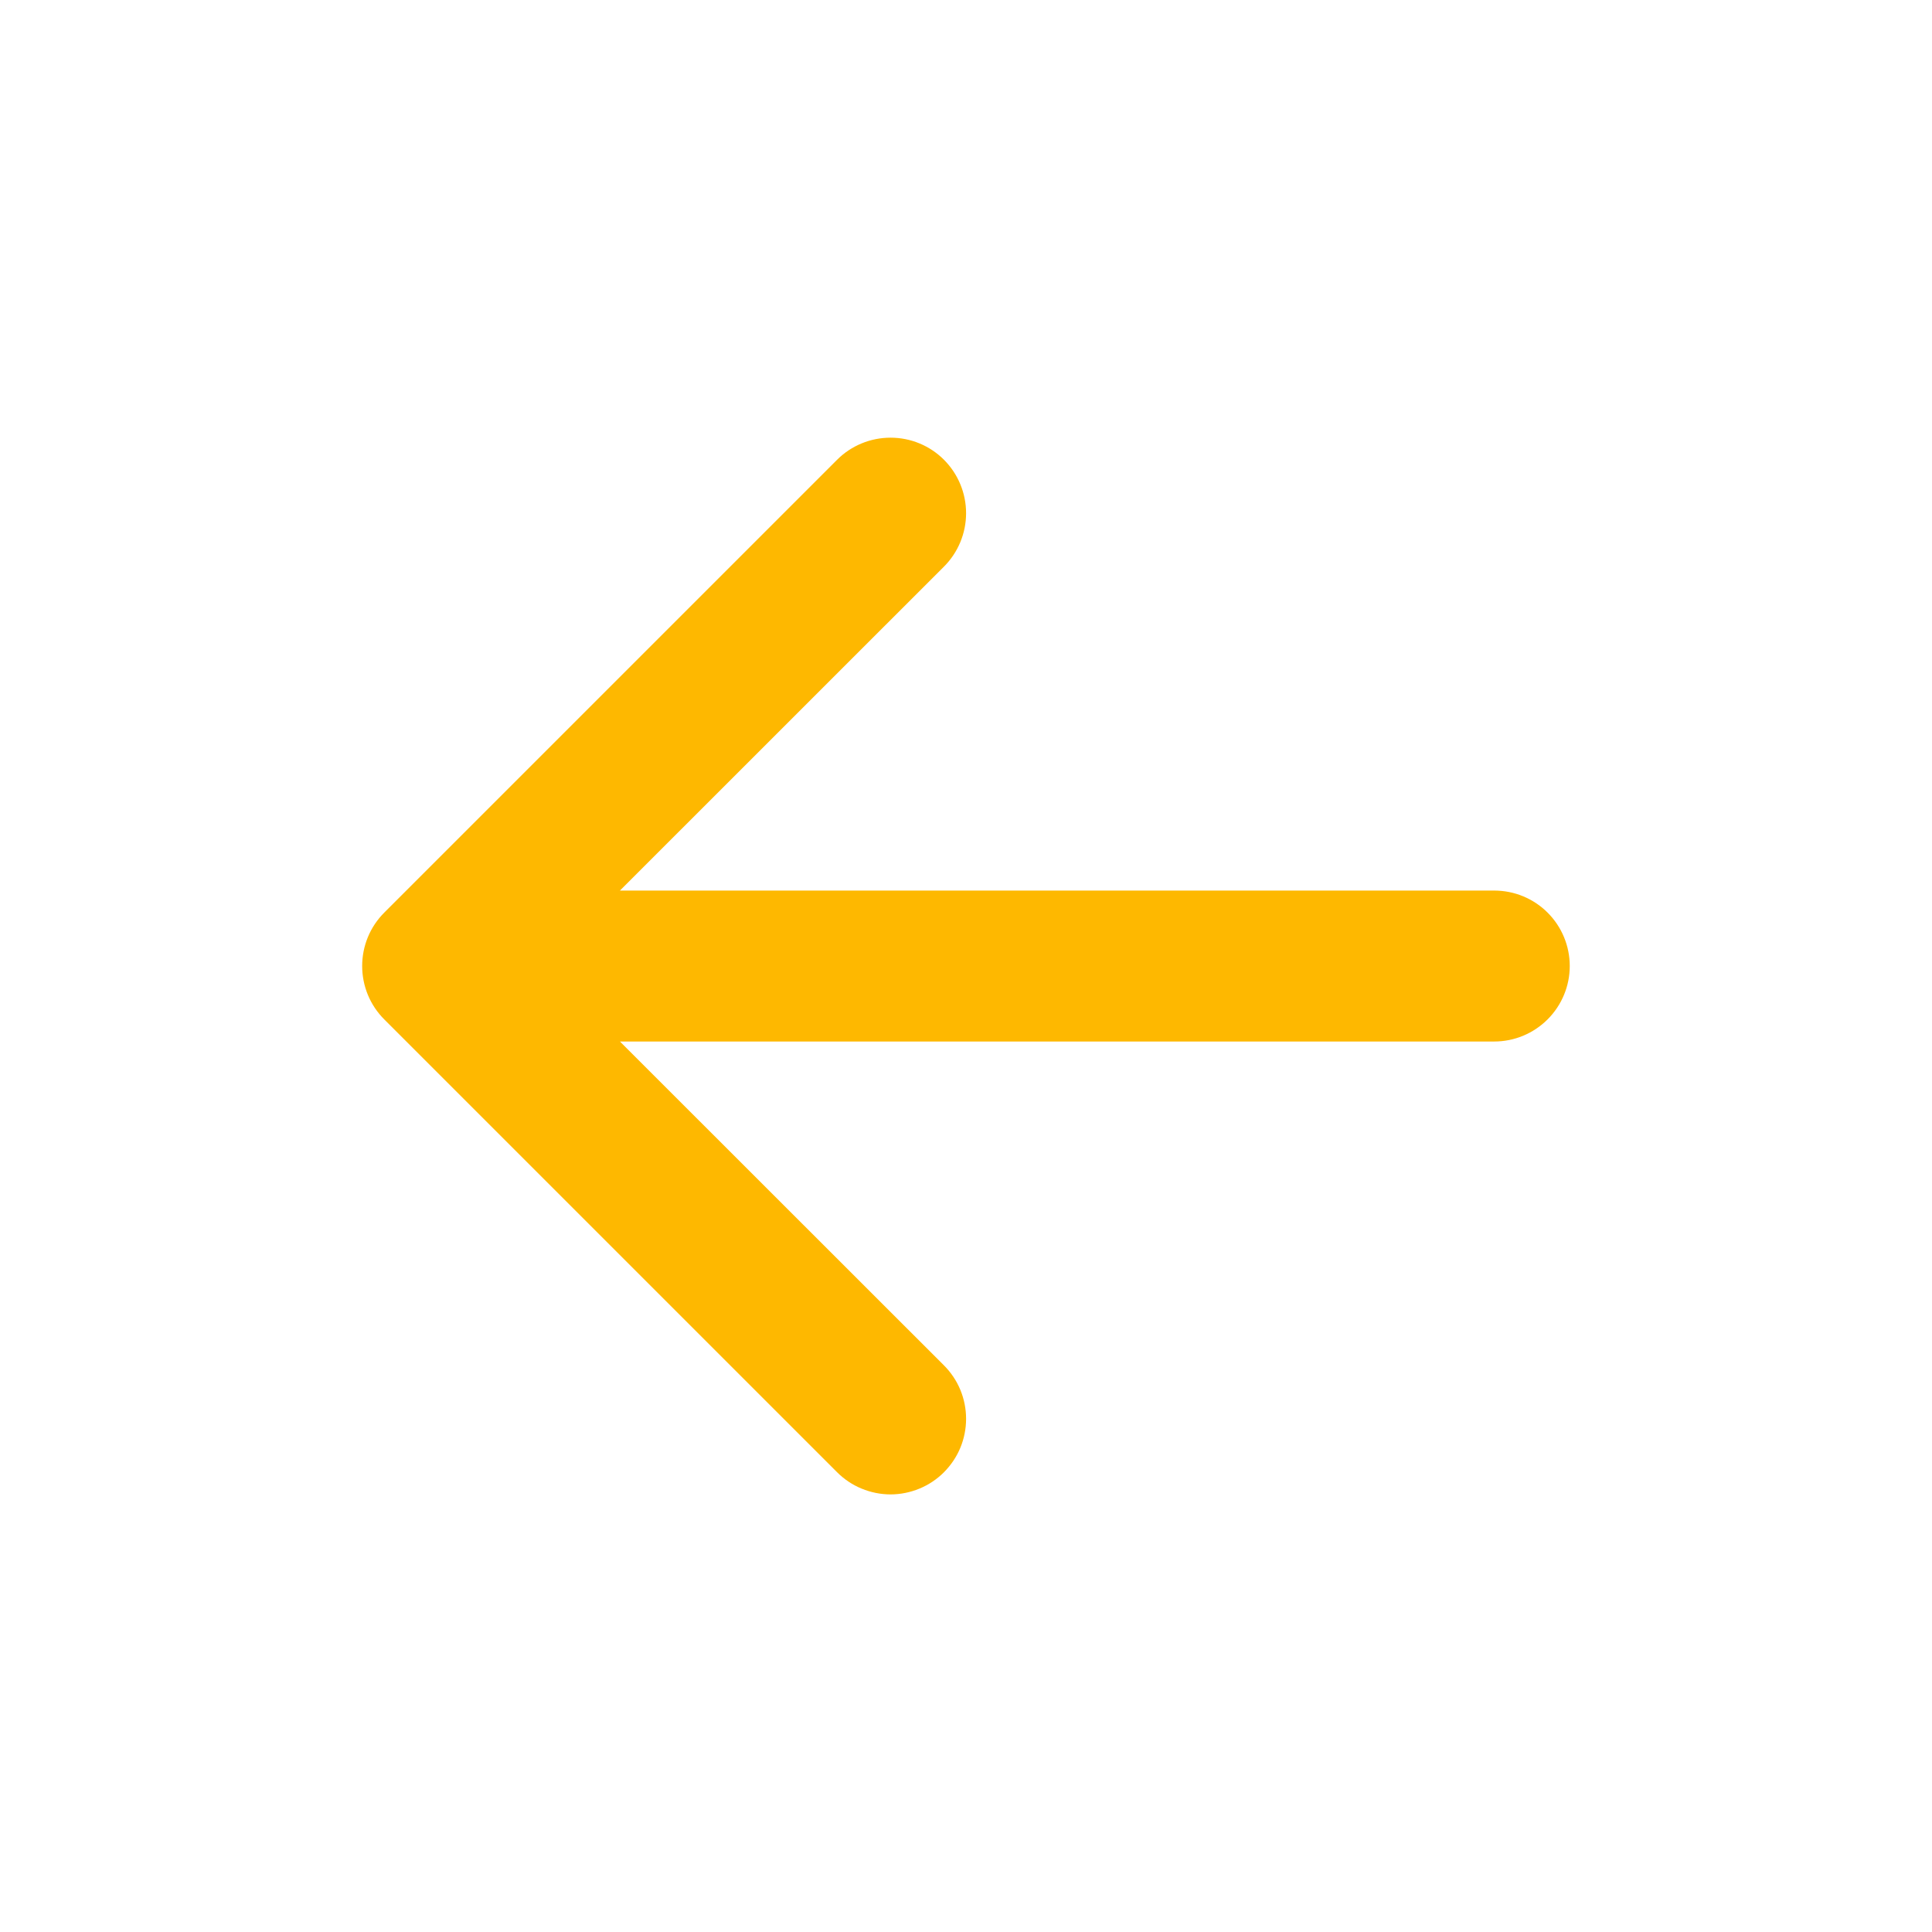 <svg width="24" height="24" viewBox="0 0 24 24" fill="none" xmlns="http://www.w3.org/2000/svg">
<path fill-rule="evenodd" clip-rule="evenodd" d="M19.5 12C19.5 12.249 19.401 12.487 19.225 12.663C19.049 12.839 18.811 12.938 18.562 12.938H7.701L11.726 16.961C11.813 17.048 11.883 17.152 11.93 17.266C11.977 17.38 12.001 17.502 12.001 17.625C12.001 17.748 11.977 17.87 11.93 17.984C11.883 18.098 11.813 18.201 11.726 18.289C11.639 18.376 11.536 18.445 11.422 18.492C11.308 18.539 11.186 18.564 11.063 18.564C10.939 18.564 10.817 18.539 10.703 18.492C10.589 18.445 10.486 18.376 10.399 18.289L4.774 12.664C4.687 12.577 4.617 12.473 4.57 12.359C4.523 12.245 4.499 12.123 4.499 12C4.499 11.877 4.523 11.755 4.57 11.641C4.617 11.527 4.687 11.423 4.774 11.336L10.399 5.711C10.575 5.535 10.814 5.437 11.063 5.437C11.312 5.437 11.55 5.535 11.726 5.711C11.902 5.887 12.001 6.126 12.001 6.375C12.001 6.624 11.902 6.863 11.726 7.039L7.701 11.063H18.562C18.811 11.063 19.049 11.161 19.225 11.337C19.401 11.513 19.5 11.751 19.5 12Z" fill="#FEB800"/>
</svg>
